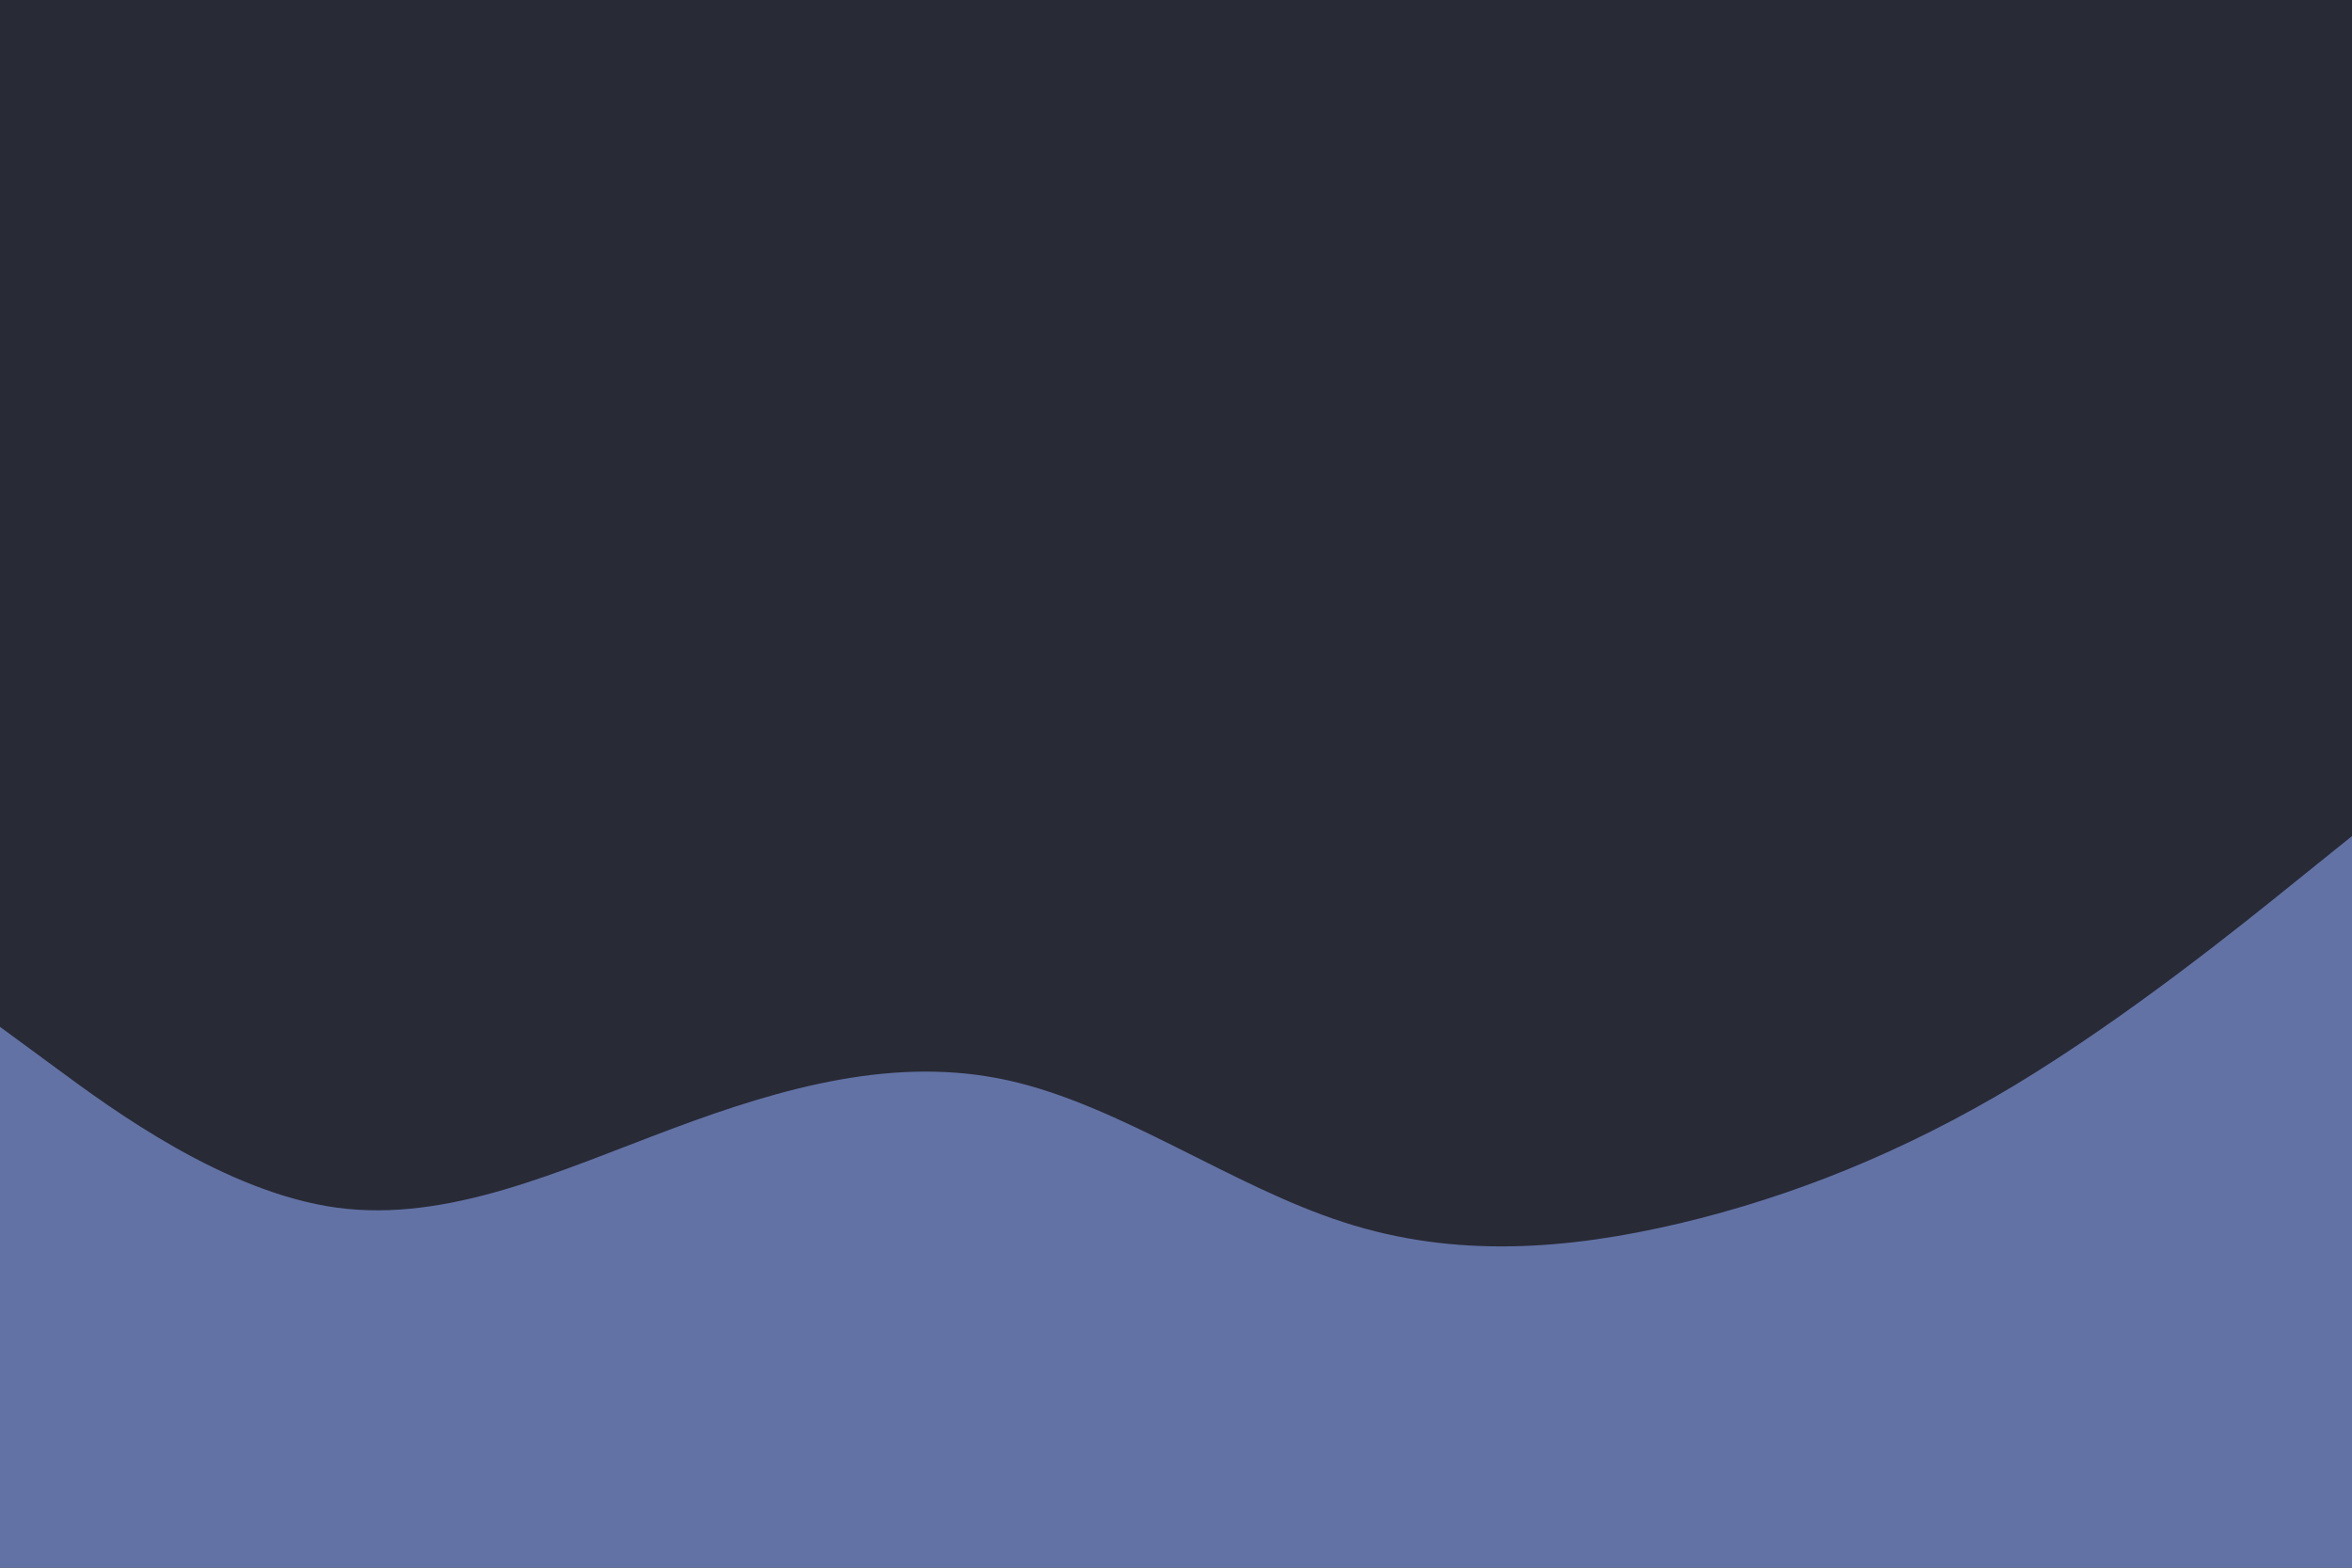 <svg id="visual" viewBox="0 0 900 600" width="900" height="600" xmlns="http://www.w3.org/2000/svg" xmlns:xlink="http://www.w3.org/1999/xlink" version="1.1"><rect x="0" y="0" width="900" height="600" fill="#282a36"></rect><path d="M0 393L21.5 408.8C43 424.7 86 456.3 128.8 462.2C171.7 468 214.3 448 257.2 432C300 416 343 404 385.8 413.5C428.7 423 471.3 454 514.2 467.8C557 481.7 600 478.3 642.8 468.2C685.7 458 728.3 441 771.2 415.2C814 389.3 857 354.7 878.5 337.3L900 320L900 601L878.5 601C857 601 814 601 771.2 601C728.3 601 685.7 601 642.8 601C600 601 557 601 514.2 601C471.3 601 428.7 601 385.8 601C343 601 300 601 257.2 601C214.3 601 171.7 601 128.8 601C86 601 43 601 21.5 601L0 601Z" fill="#6272a4" stroke-linecap="round" stroke-linejoin="miter"></path></svg>
